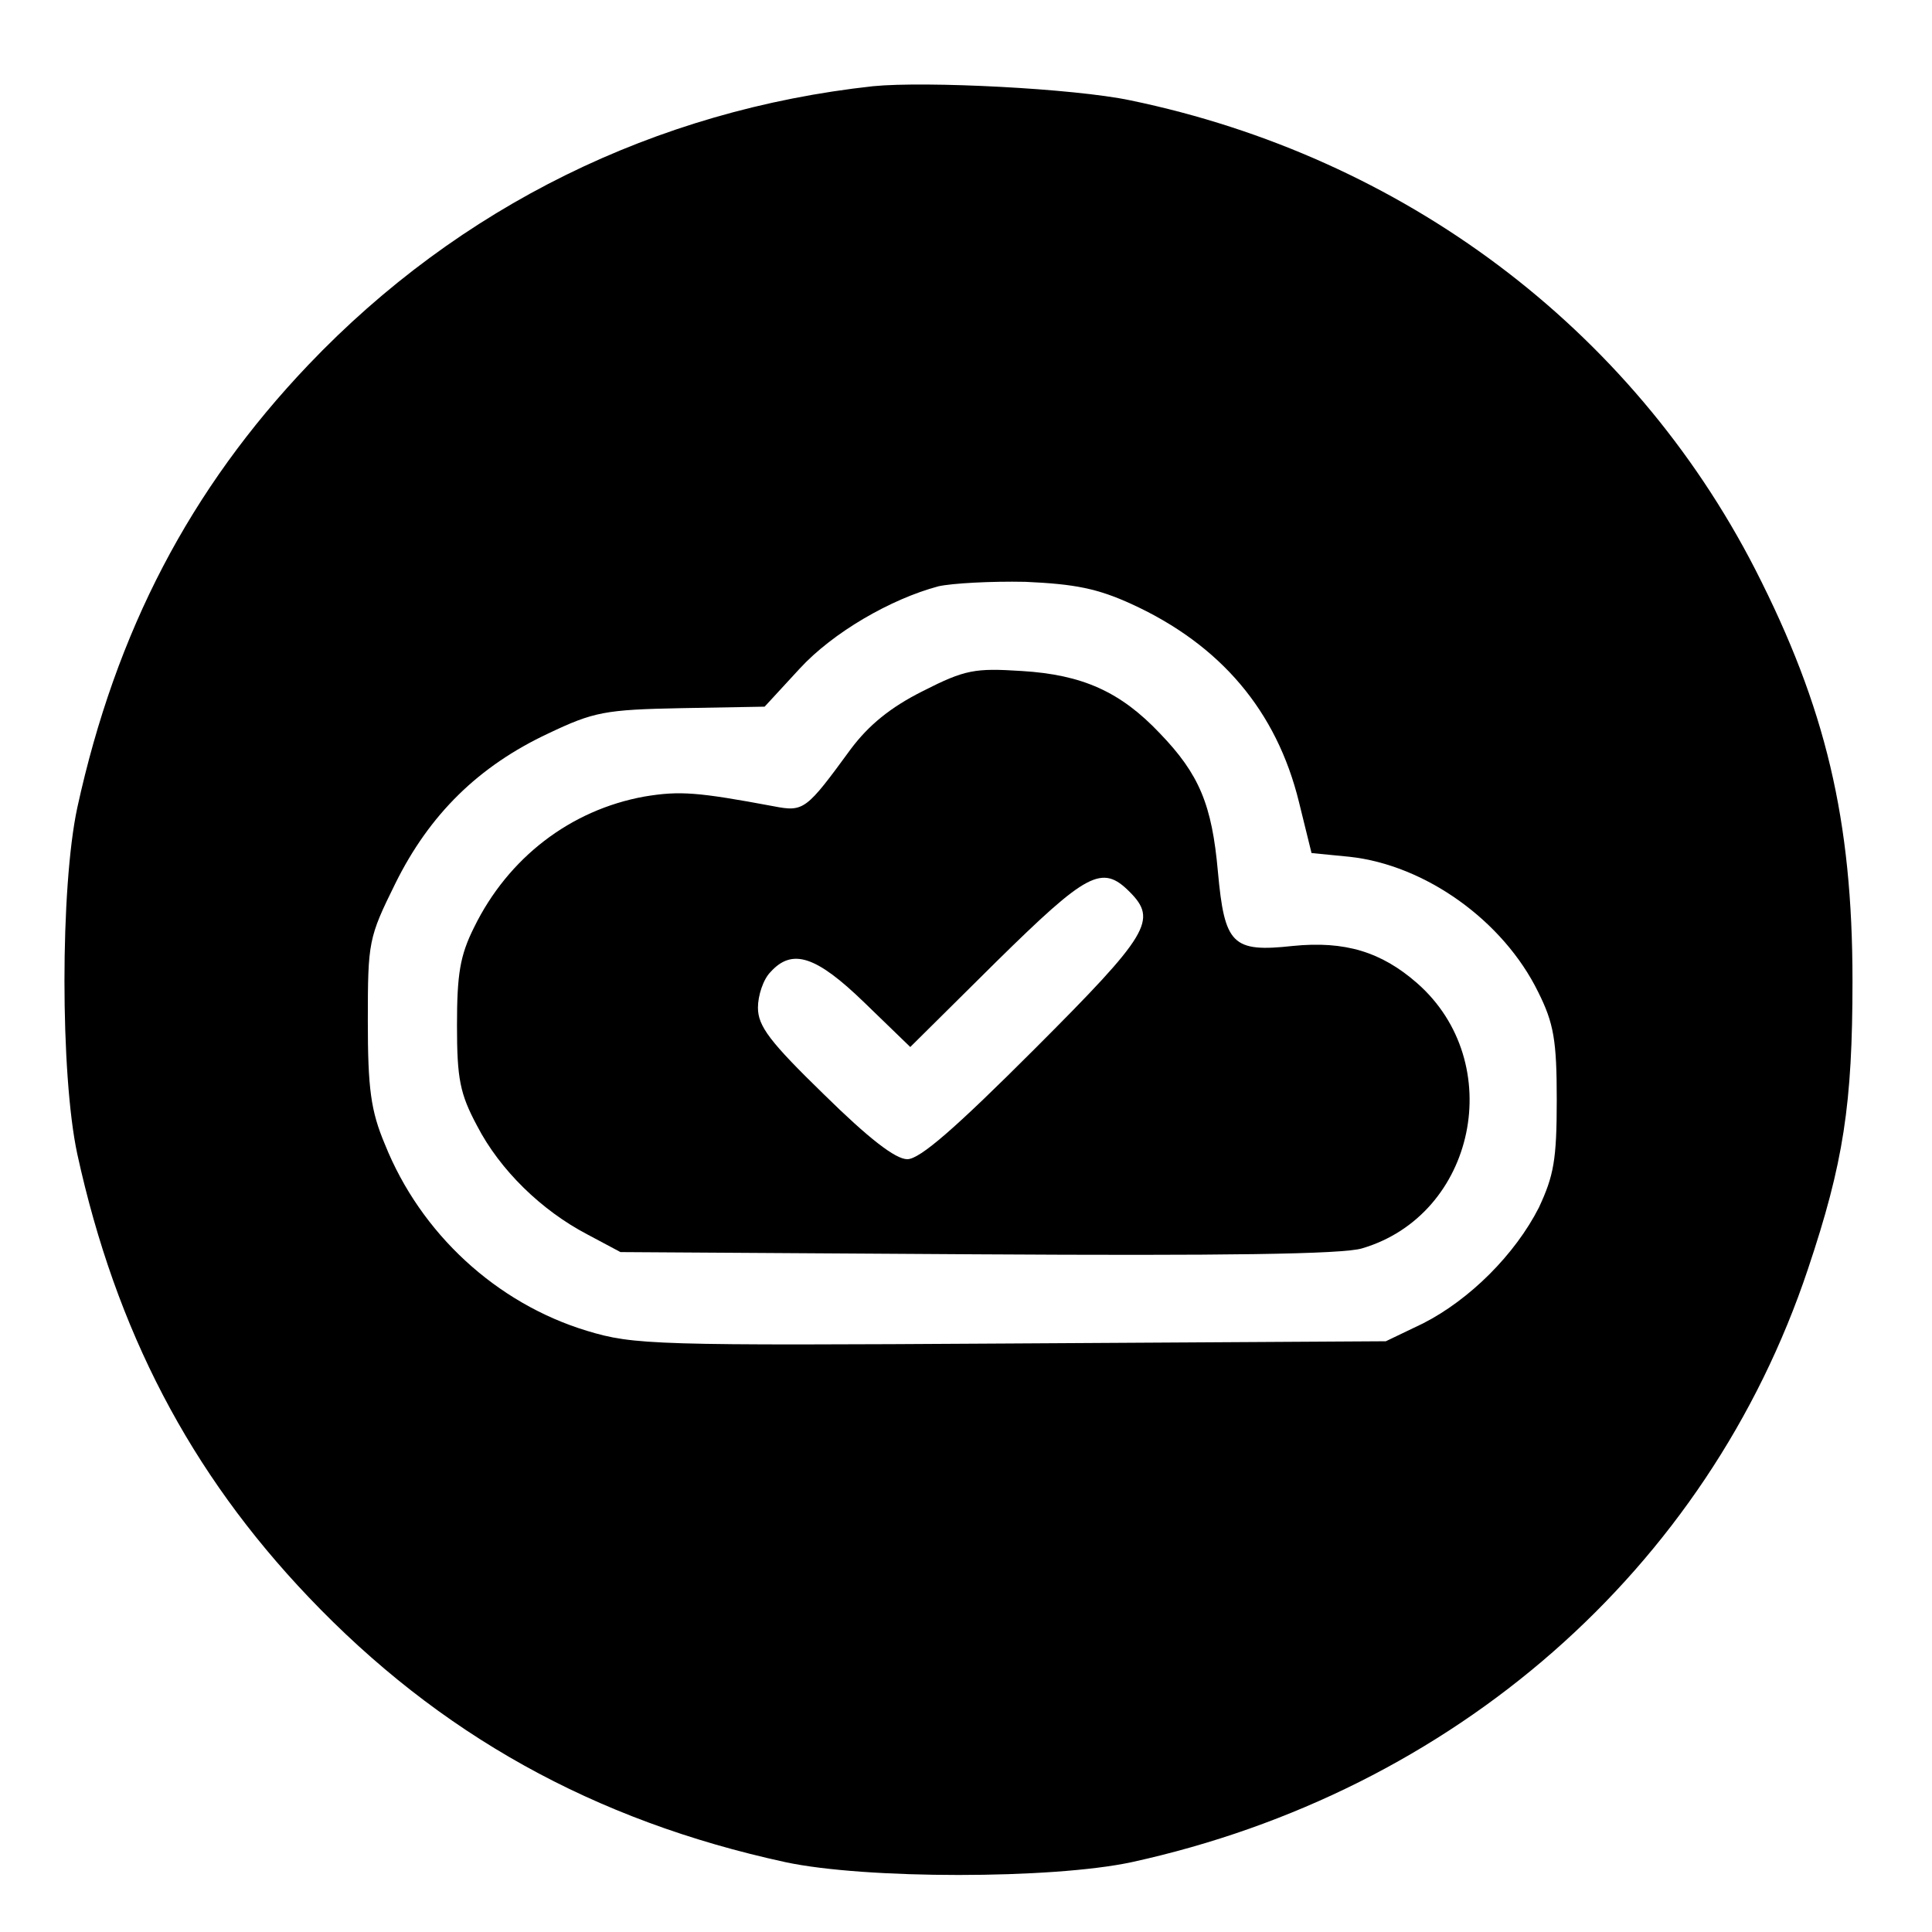 <?xml version="1.0" standalone="no"?>
<!DOCTYPE svg PUBLIC "-//W3C//DTD SVG 20010904//EN"
 "http://www.w3.org/TR/2001/REC-SVG-20010904/DTD/svg10.dtd">
<svg version="1.0" xmlns="http://www.w3.org/2000/svg"
 width="260pt" height="260pt" viewBox="0 0 260 260"
 preserveAspectRatio="xMidYMid meet">
<g transform="translate(0,260) scale(0.1,-0.1)"
fill="#000000" stroke="none">
<path d="M1175 2484 c-293 -32 -557 -162 -760 -375 -159 -167 -259 -358 -311
-596 -23 -107 -23 -359 0 -466 52 -238 152 -429 311 -596 176 -185 384 -301
642 -357 107 -23 359 -23 466 0 434 95 775 394 910 798 48 143 60 222 60 388
0 217 -36 368 -131 554 -167 325 -474 555 -841 631 -76 16 -275 26 -346 19z
m348 -697 c120 -55 195 -144 225 -266 l17 -69 51 -5 c102 -11 207 -86 254
-182 21 -42 25 -65 25 -145 0 -81 -4 -102 -24 -145 -32 -63 -93 -124 -156
-156 l-50 -24 -505 -3 c-480 -3 -507 -2 -570 17 -122 37 -224 131 -272 251
-19 45 -23 75 -23 166 0 107 1 112 37 185 46 93 112 158 206 202 61 29 76 32
179 34 l112 2 47 51 c45 49 123 94 187 111 18 4 70 7 117 6 67 -3 97 -9 143
-30z"/>
<path d="M1242 1670 c-44 -22 -73 -46 -97 -78 -60 -82 -63 -85 -104 -77 -102
19 -126 21 -174 13 -99 -18 -183 -82 -229 -176 -19 -38 -23 -63 -23 -132 0
-72 4 -92 27 -135 31 -60 87 -114 148 -146 l45 -24 480 -3 c330 -2 492 0 518
8 153 45 196 250 74 357 -48 42 -97 57 -167 50 -82 -9 -92 2 -101 100 -8 90
-25 131 -78 186 -53 56 -104 79 -186 84 -63 4 -76 2 -133 -27z m278 -270 c38
-38 27 -57 -128 -212 -106 -106 -154 -148 -171 -148 -16 0 -52 28 -112 87 -73
71 -89 92 -89 117 0 16 7 38 17 48 29 32 61 22 126 -41 l62 -60 116 115 c122
120 142 131 179 94z"/>
</g>
</svg>
